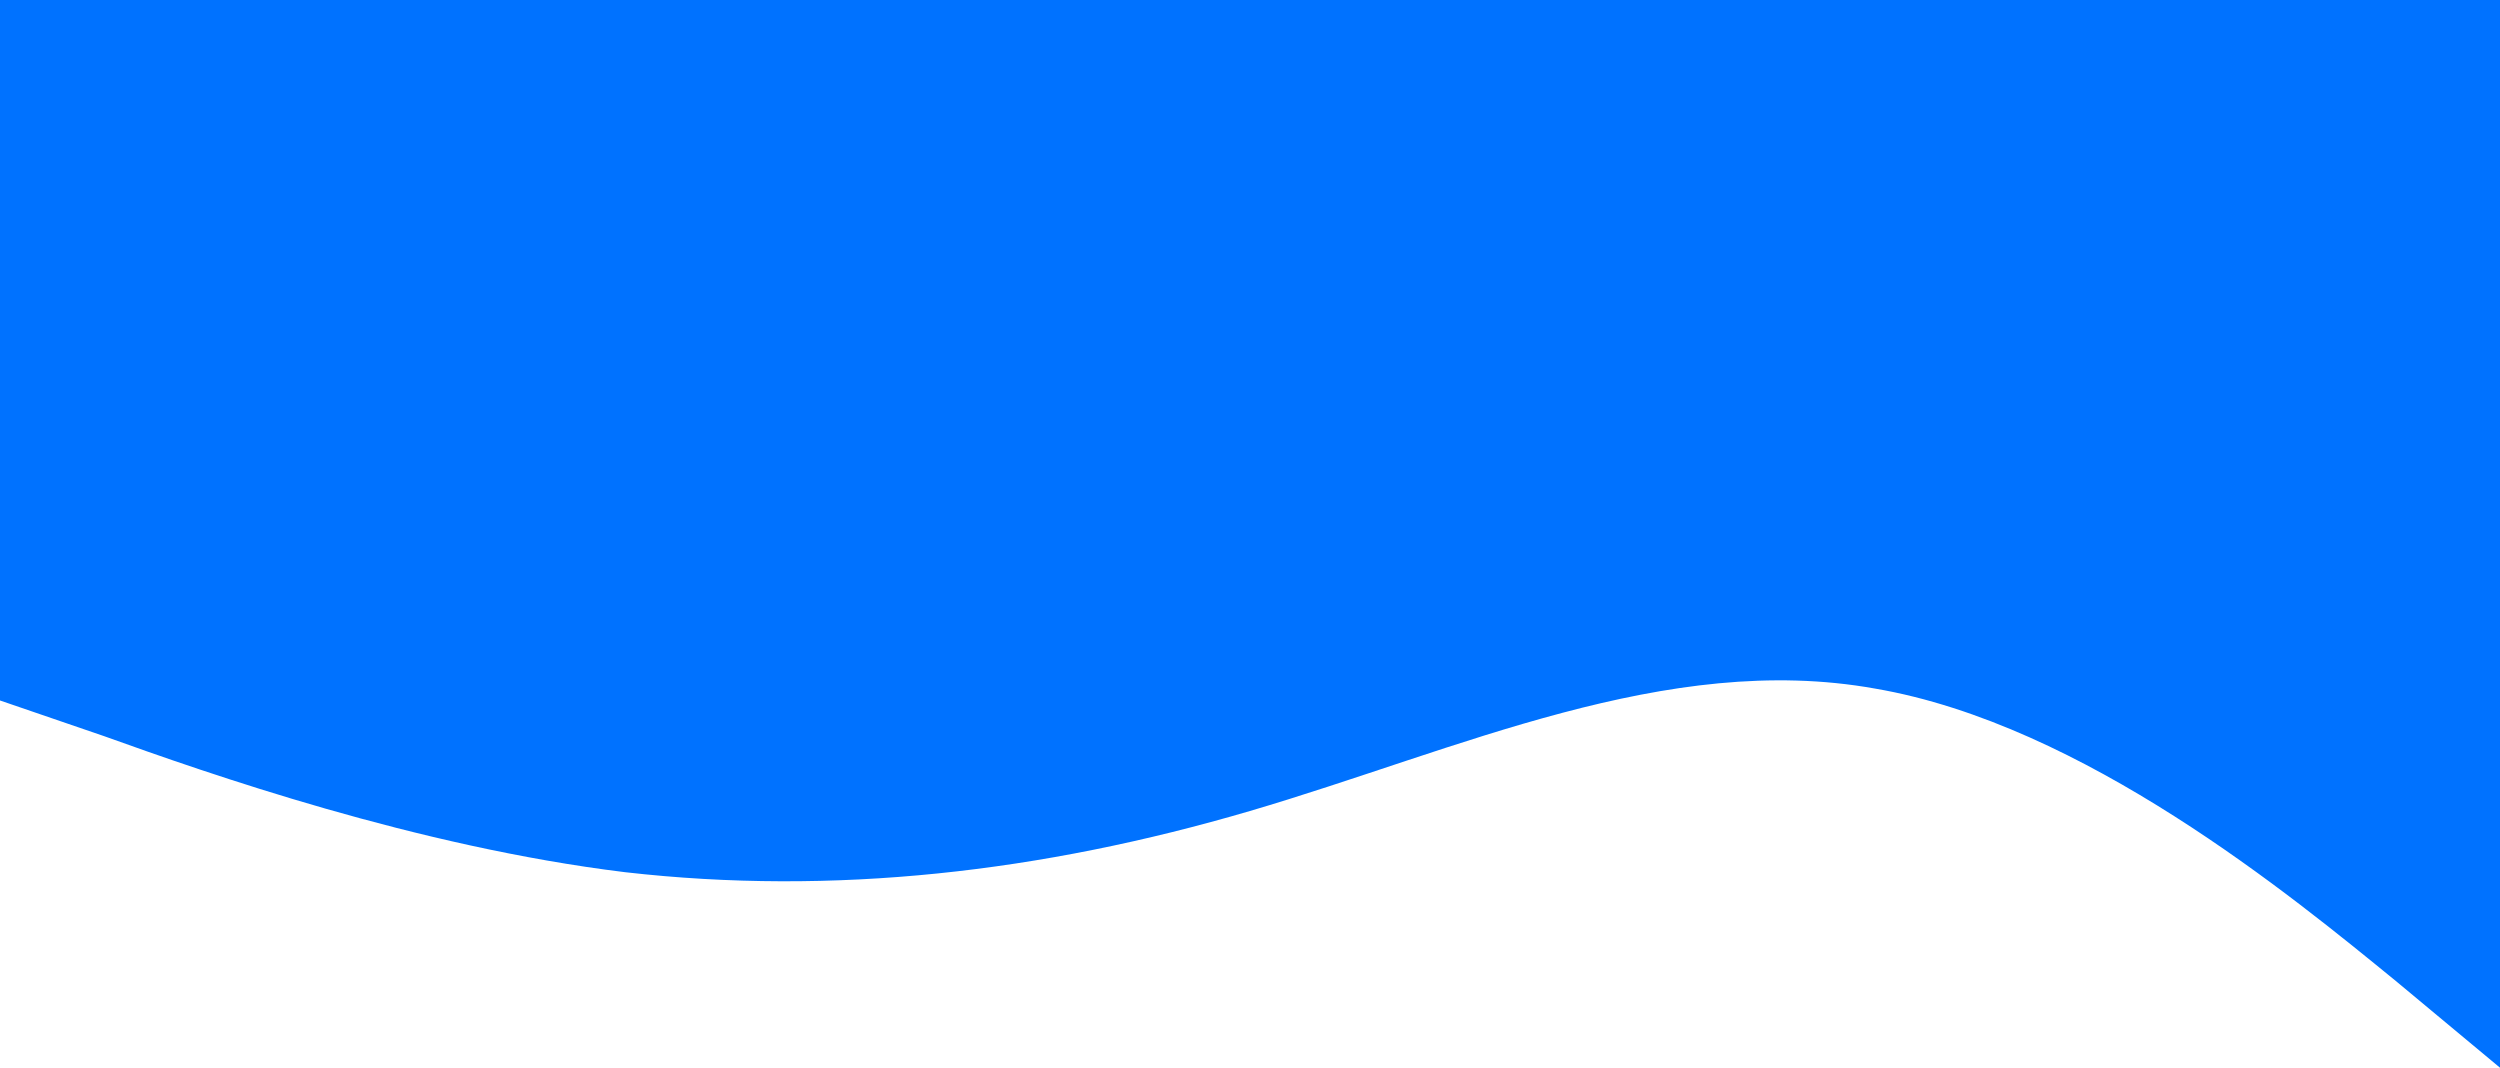 <svg width="1440" height="615" viewBox="0 0 1440 615" fill="none" xmlns="http://www.w3.org/2000/svg">
<path d="M0 0H1440V309.459H749H0V0Z" fill="#0072FF"/>
<path fill-rule="evenodd" clip-rule="evenodd" d="M0 403.471L60 424.037C120 445.581 240 487.691 360 502.381C480 516.091 600 502.381 720 467.126C840 431.871 960 375.072 1080 396.616C1200 417.181 1320 516.091 1380 565.056L1440 615V234.052H1380C1320 234.052 1200 234.052 1080 234.052C960 234.052 840 234.052 720 234.052C600 234.052 480 234.052 360 234.052C240 234.052 120 234.052 60 234.052H0V403.471Z" fill="#0072FF"/>
</svg>
